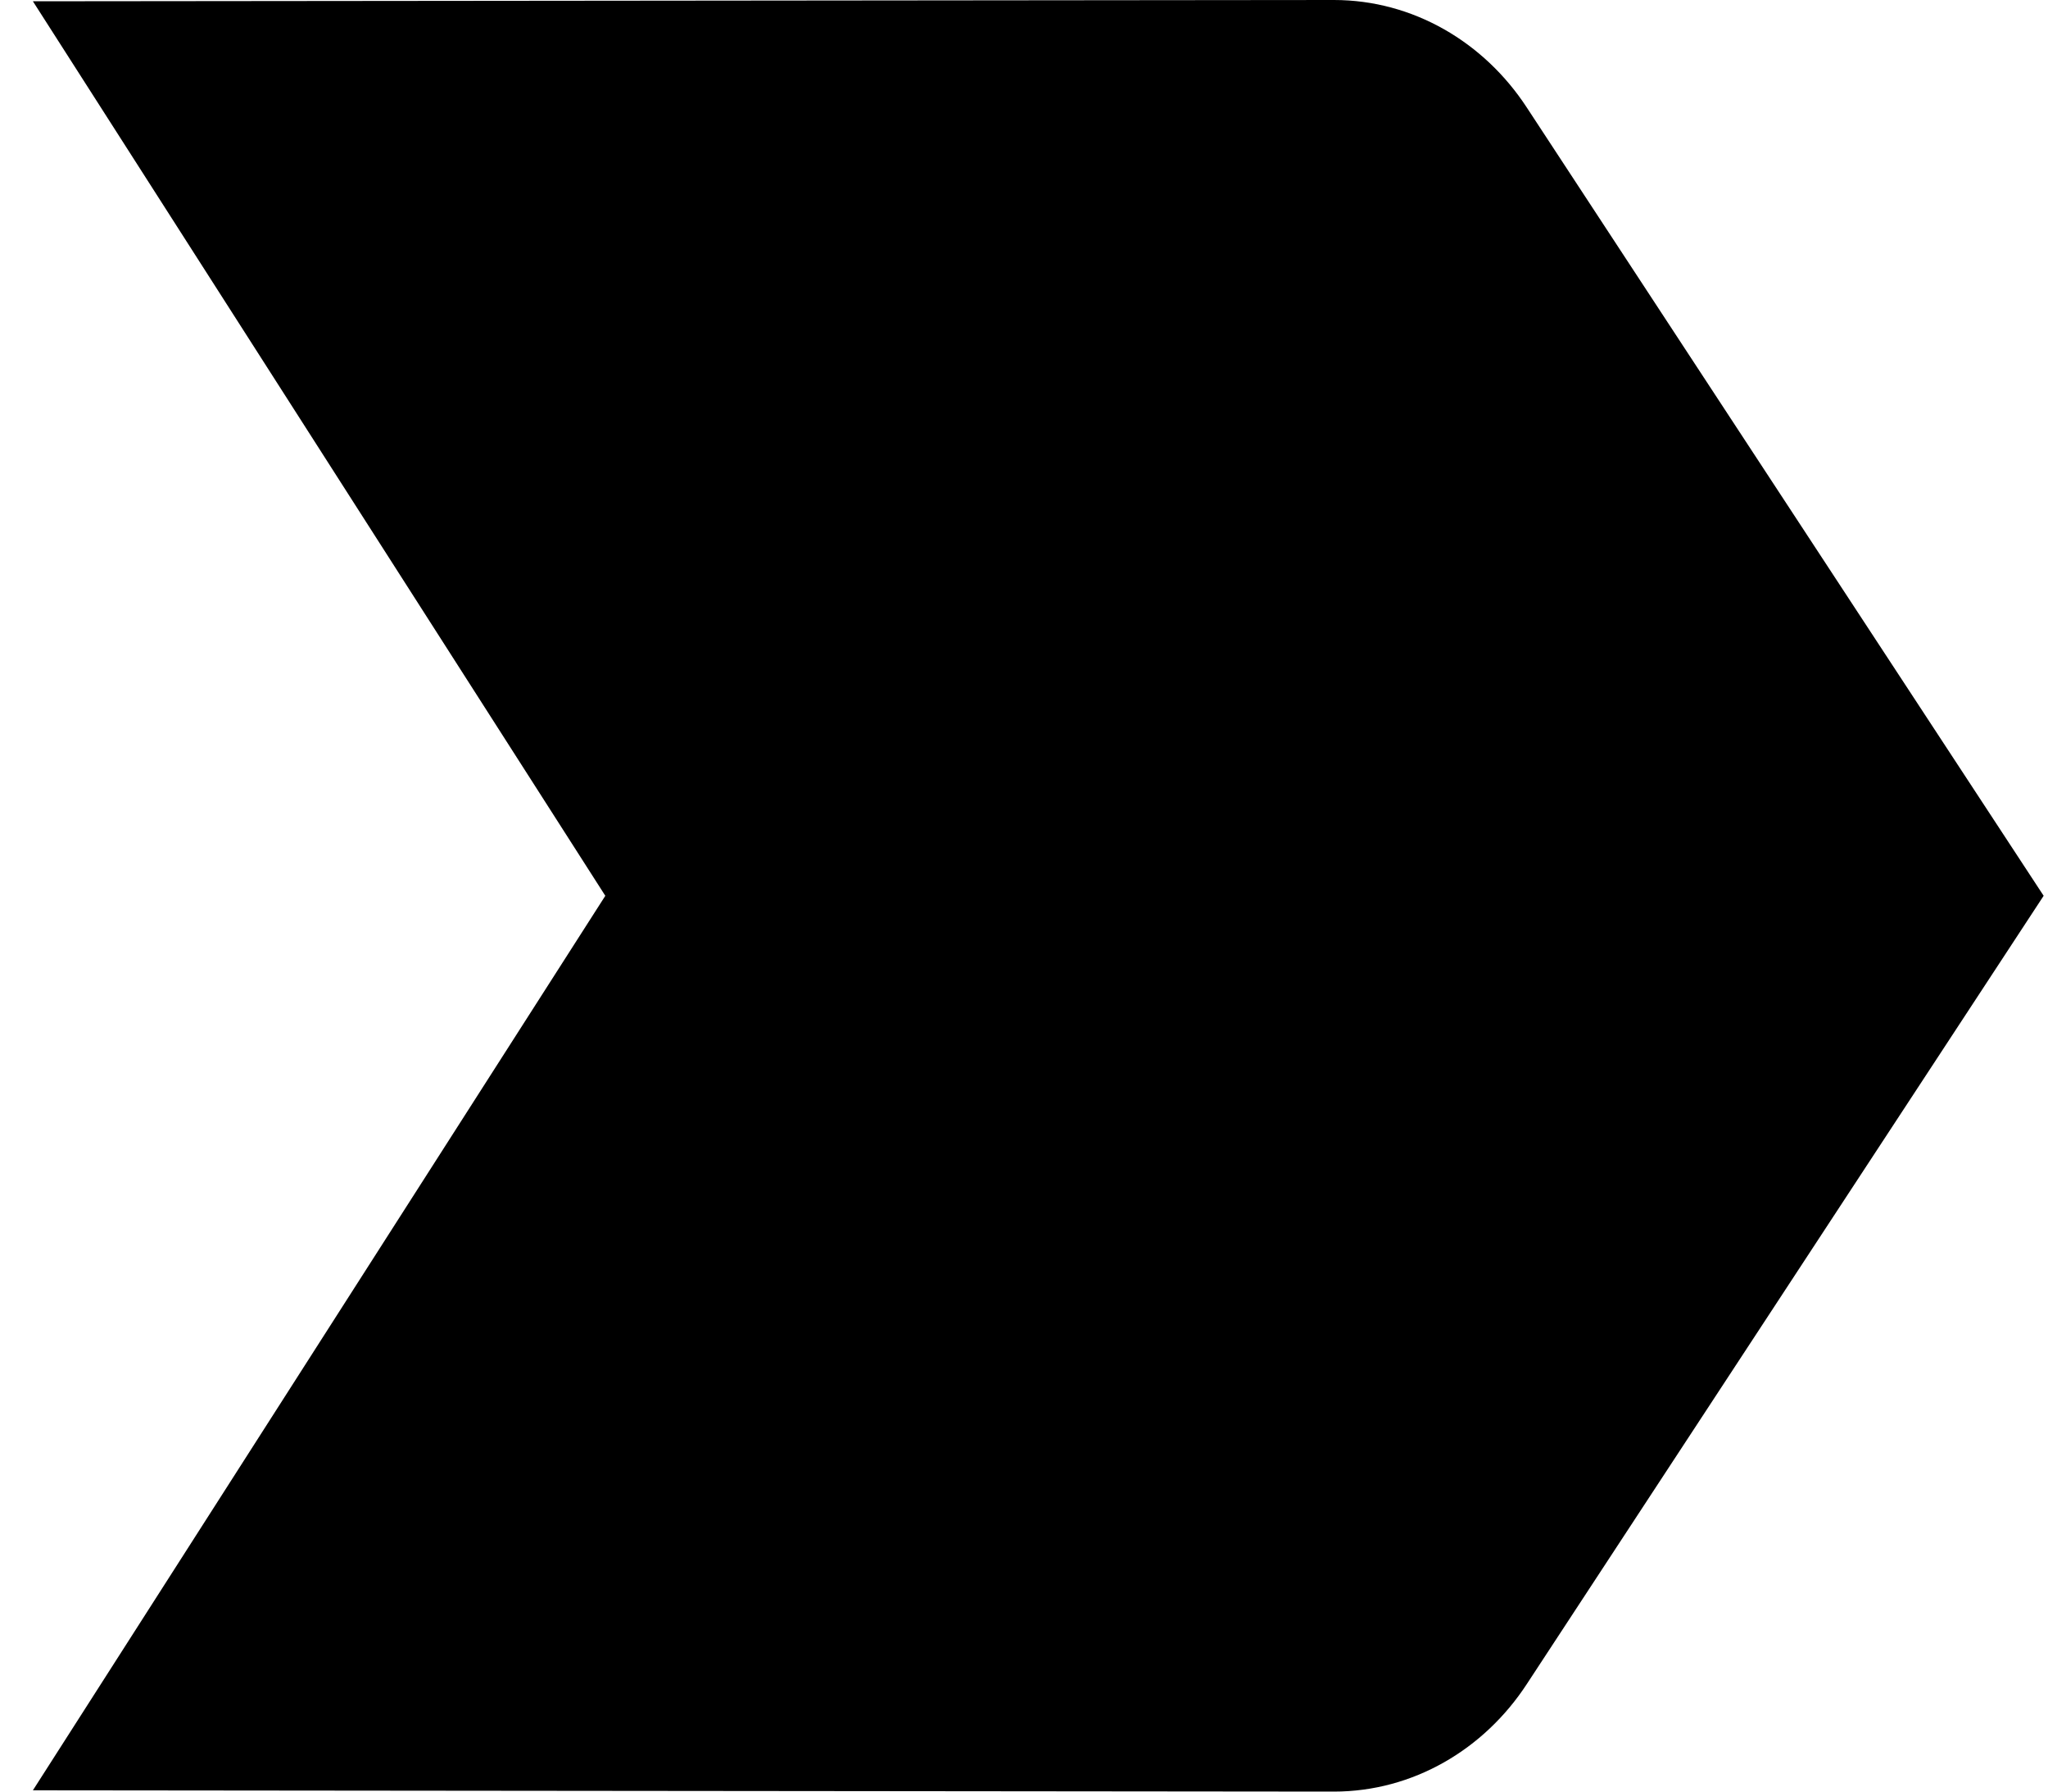 <svg width="16" height="14" viewBox="0 0 16 14" fill="none" xmlns="http://www.w3.org/2000/svg">
<path d="M0.257 13.99L10.421 14C11.04 14 11.595 13.67 11.928 13.16L15.966 7L11.928 0.84C11.595 0.33 11.04 0 10.421 0L0.257 0.01L4.729 7L0.257 13.99Z" fill="black"/>
</svg>
